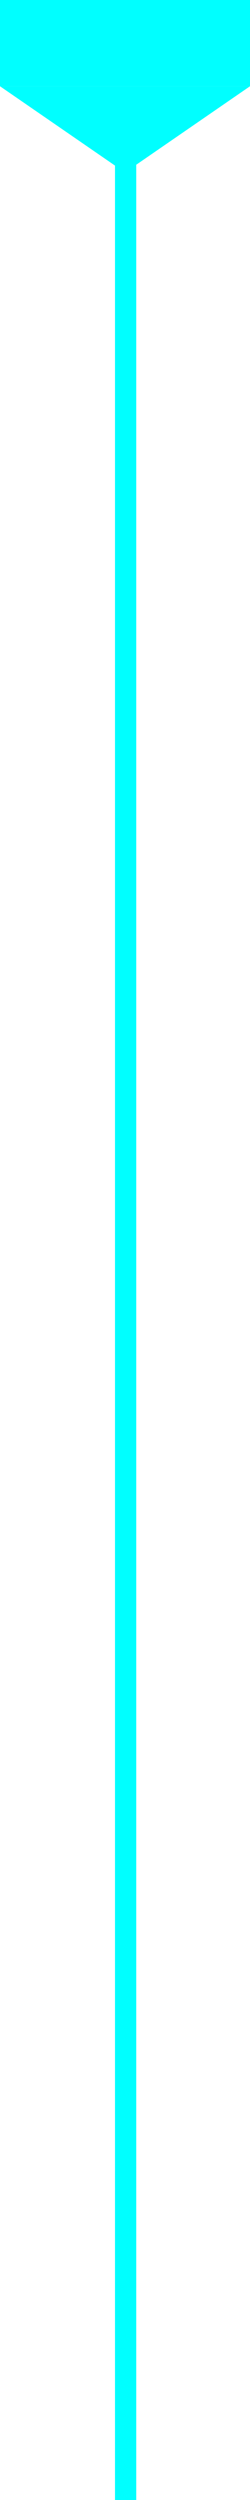 <?xml version="1.0" encoding="utf-8"?>
<!-- Generator: Adobe Illustrator 25.3.1, SVG Export Plug-In . SVG Version: 6.00 Build 0)  -->
<svg version="1.1" id="Layer_1" xmlns="http://www.w3.org/2000/svg" xmlns:xlink="http://www.w3.org/1999/xlink" x="0px" y="0px"
	 viewBox="0 0 20 200" style="enable-background:new 0 0 20 200;" xml:space="preserve">
<style type="text/css">
	.st0{fill:#00FFFF;}
</style>
<polygon class="st0" points="20,6.9 10,13.8 0,6.9 "/>
<rect x="9.2" y="10.8" class="st0" width="1.7" height="189.2"/>
<rect x="0" class="st0" width="20" height="6.9"/>
</svg>

